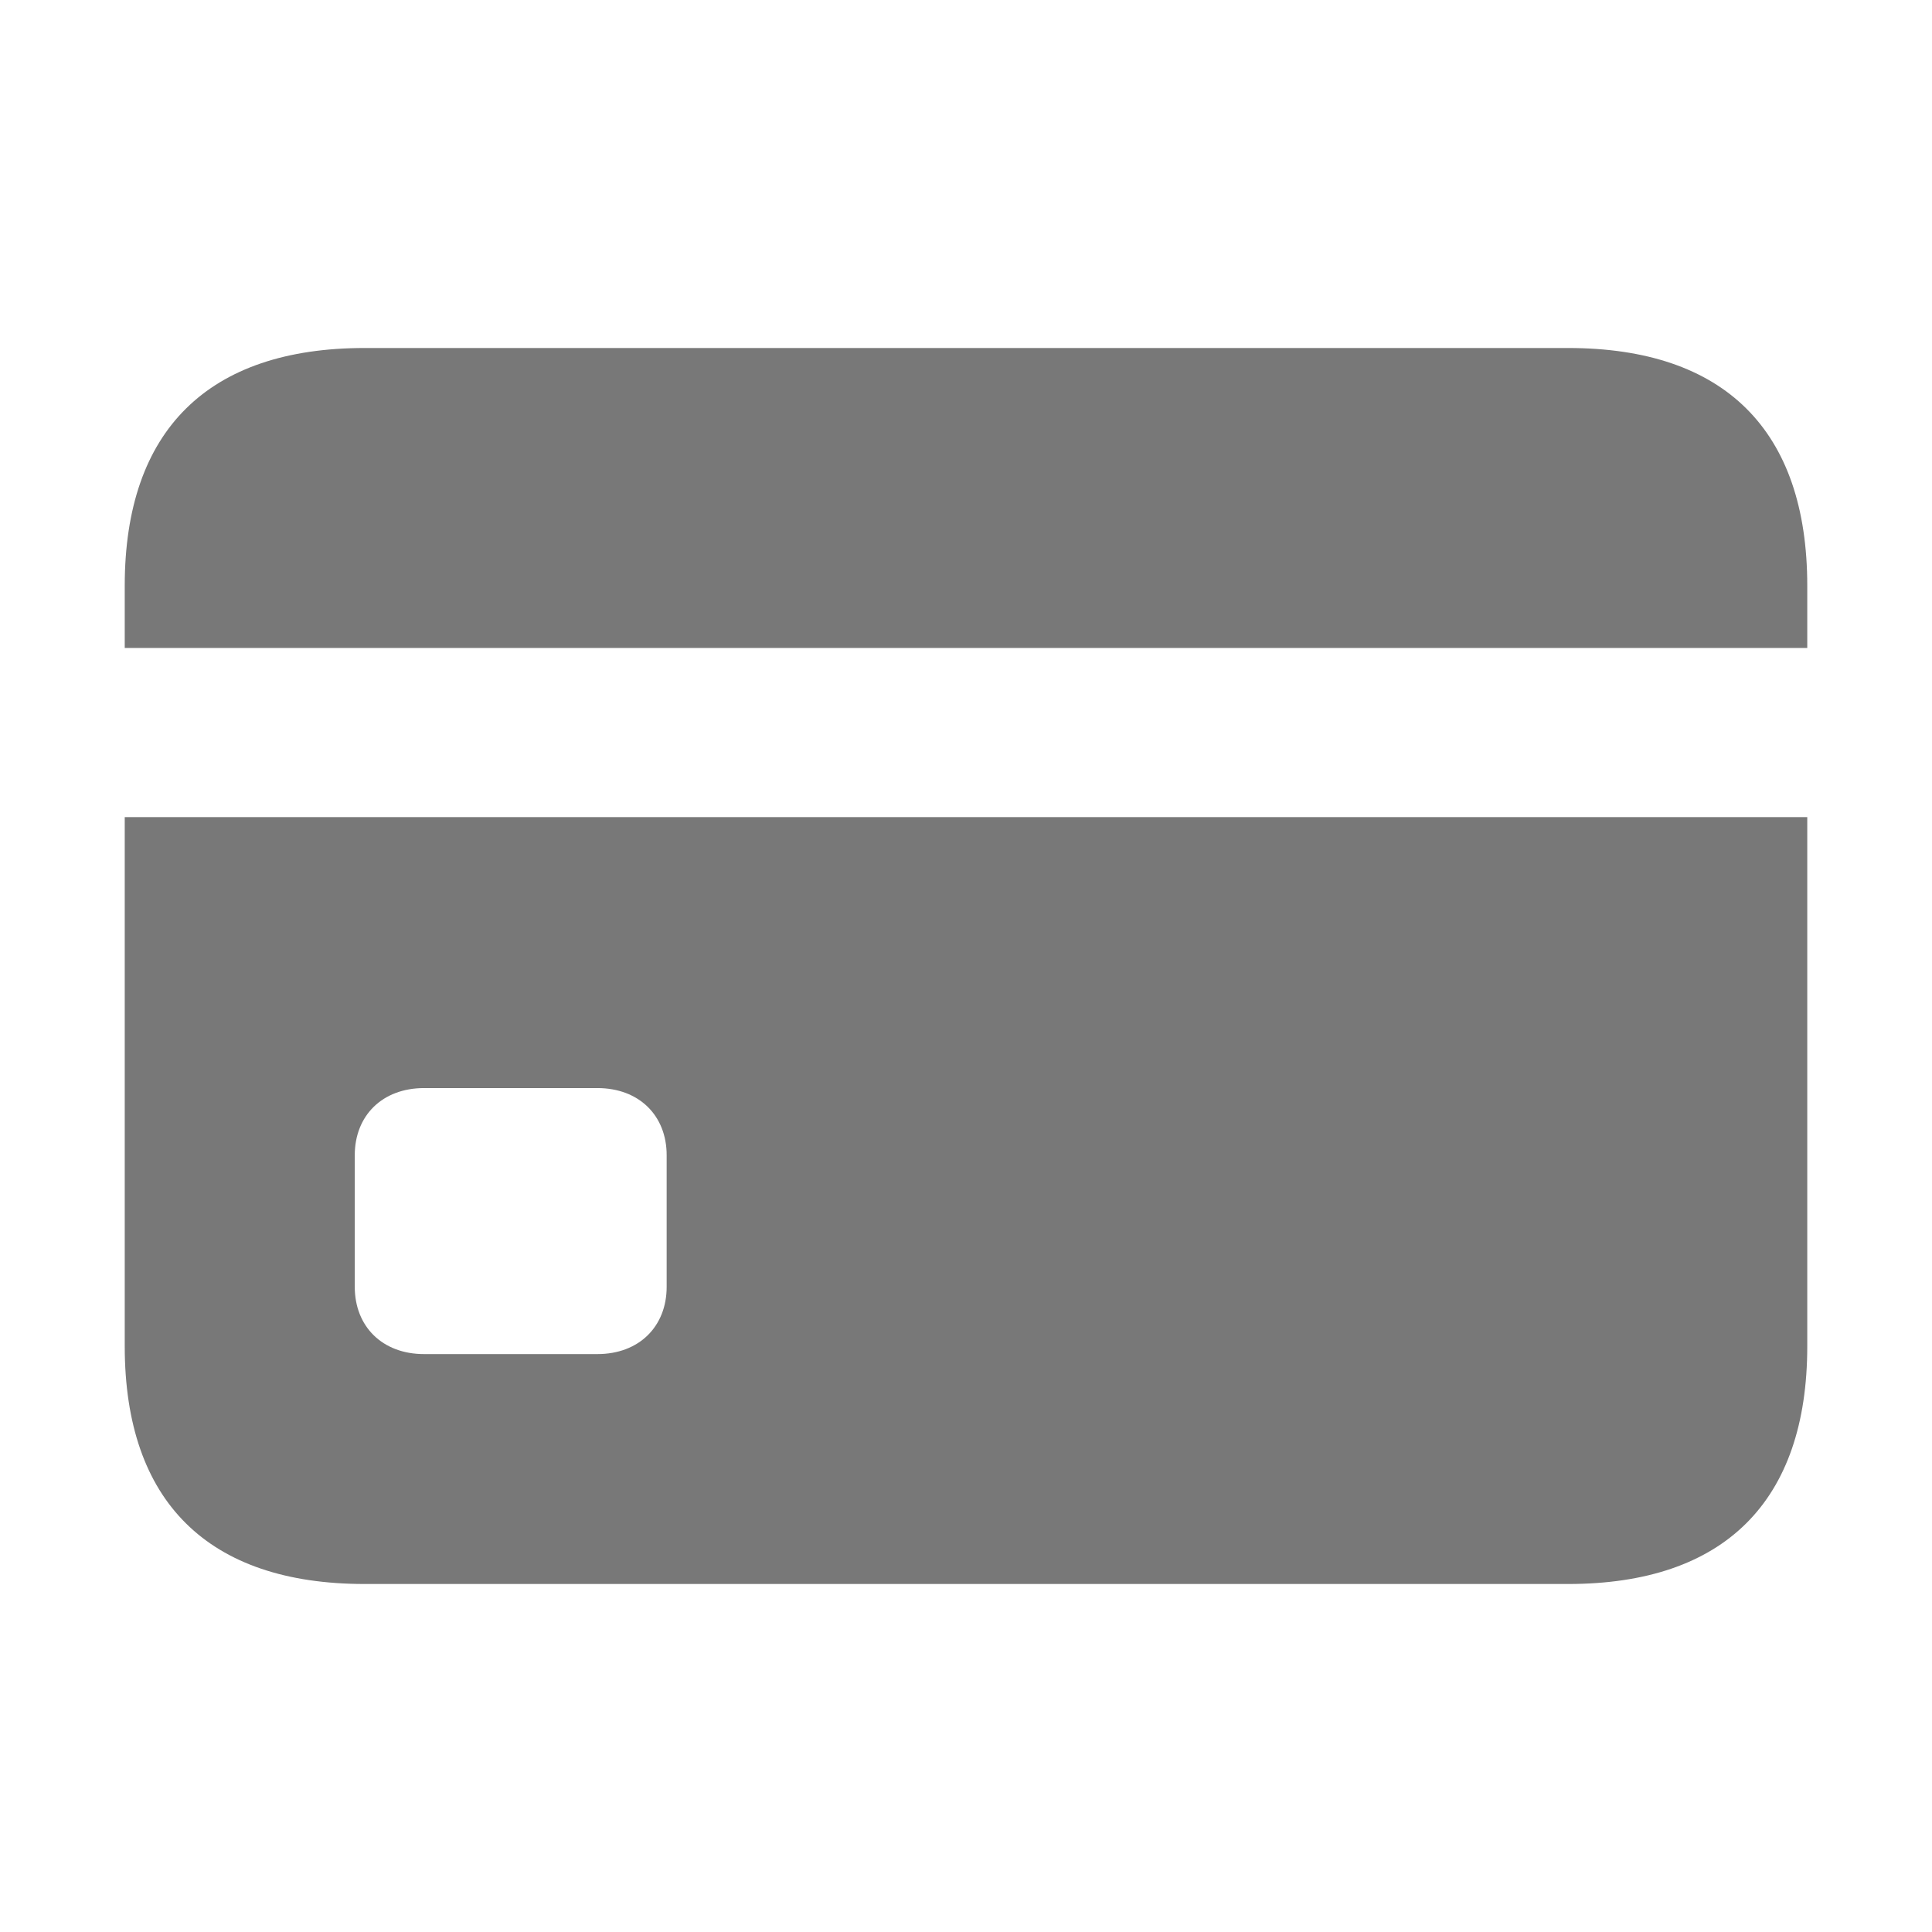 <svg width="16" height="16" viewBox="0 0 16 16" fill="none" xmlns="http://www.w3.org/2000/svg">
<path d="M12.986 2.882H3.02C1.725 2.882 1.033 3.562 1.033 4.851V5.366H14.967V4.851C14.967 3.562 14.281 2.882 12.986 2.882ZM3.512 11.214C3.166 11.214 2.938 10.985 2.938 10.657V9.567C2.938 9.239 3.166 9.011 3.512 9.011H4.947C5.293 9.011 5.521 9.239 5.521 9.567V10.657C5.521 10.985 5.293 11.214 4.947 11.214H3.512ZM3.02 13.118H12.986C14.281 13.118 14.967 12.433 14.967 11.149V6.767H1.033V11.149C1.033 12.438 1.725 13.118 3.02 13.118Z" fill="#787878"/>
</svg>
